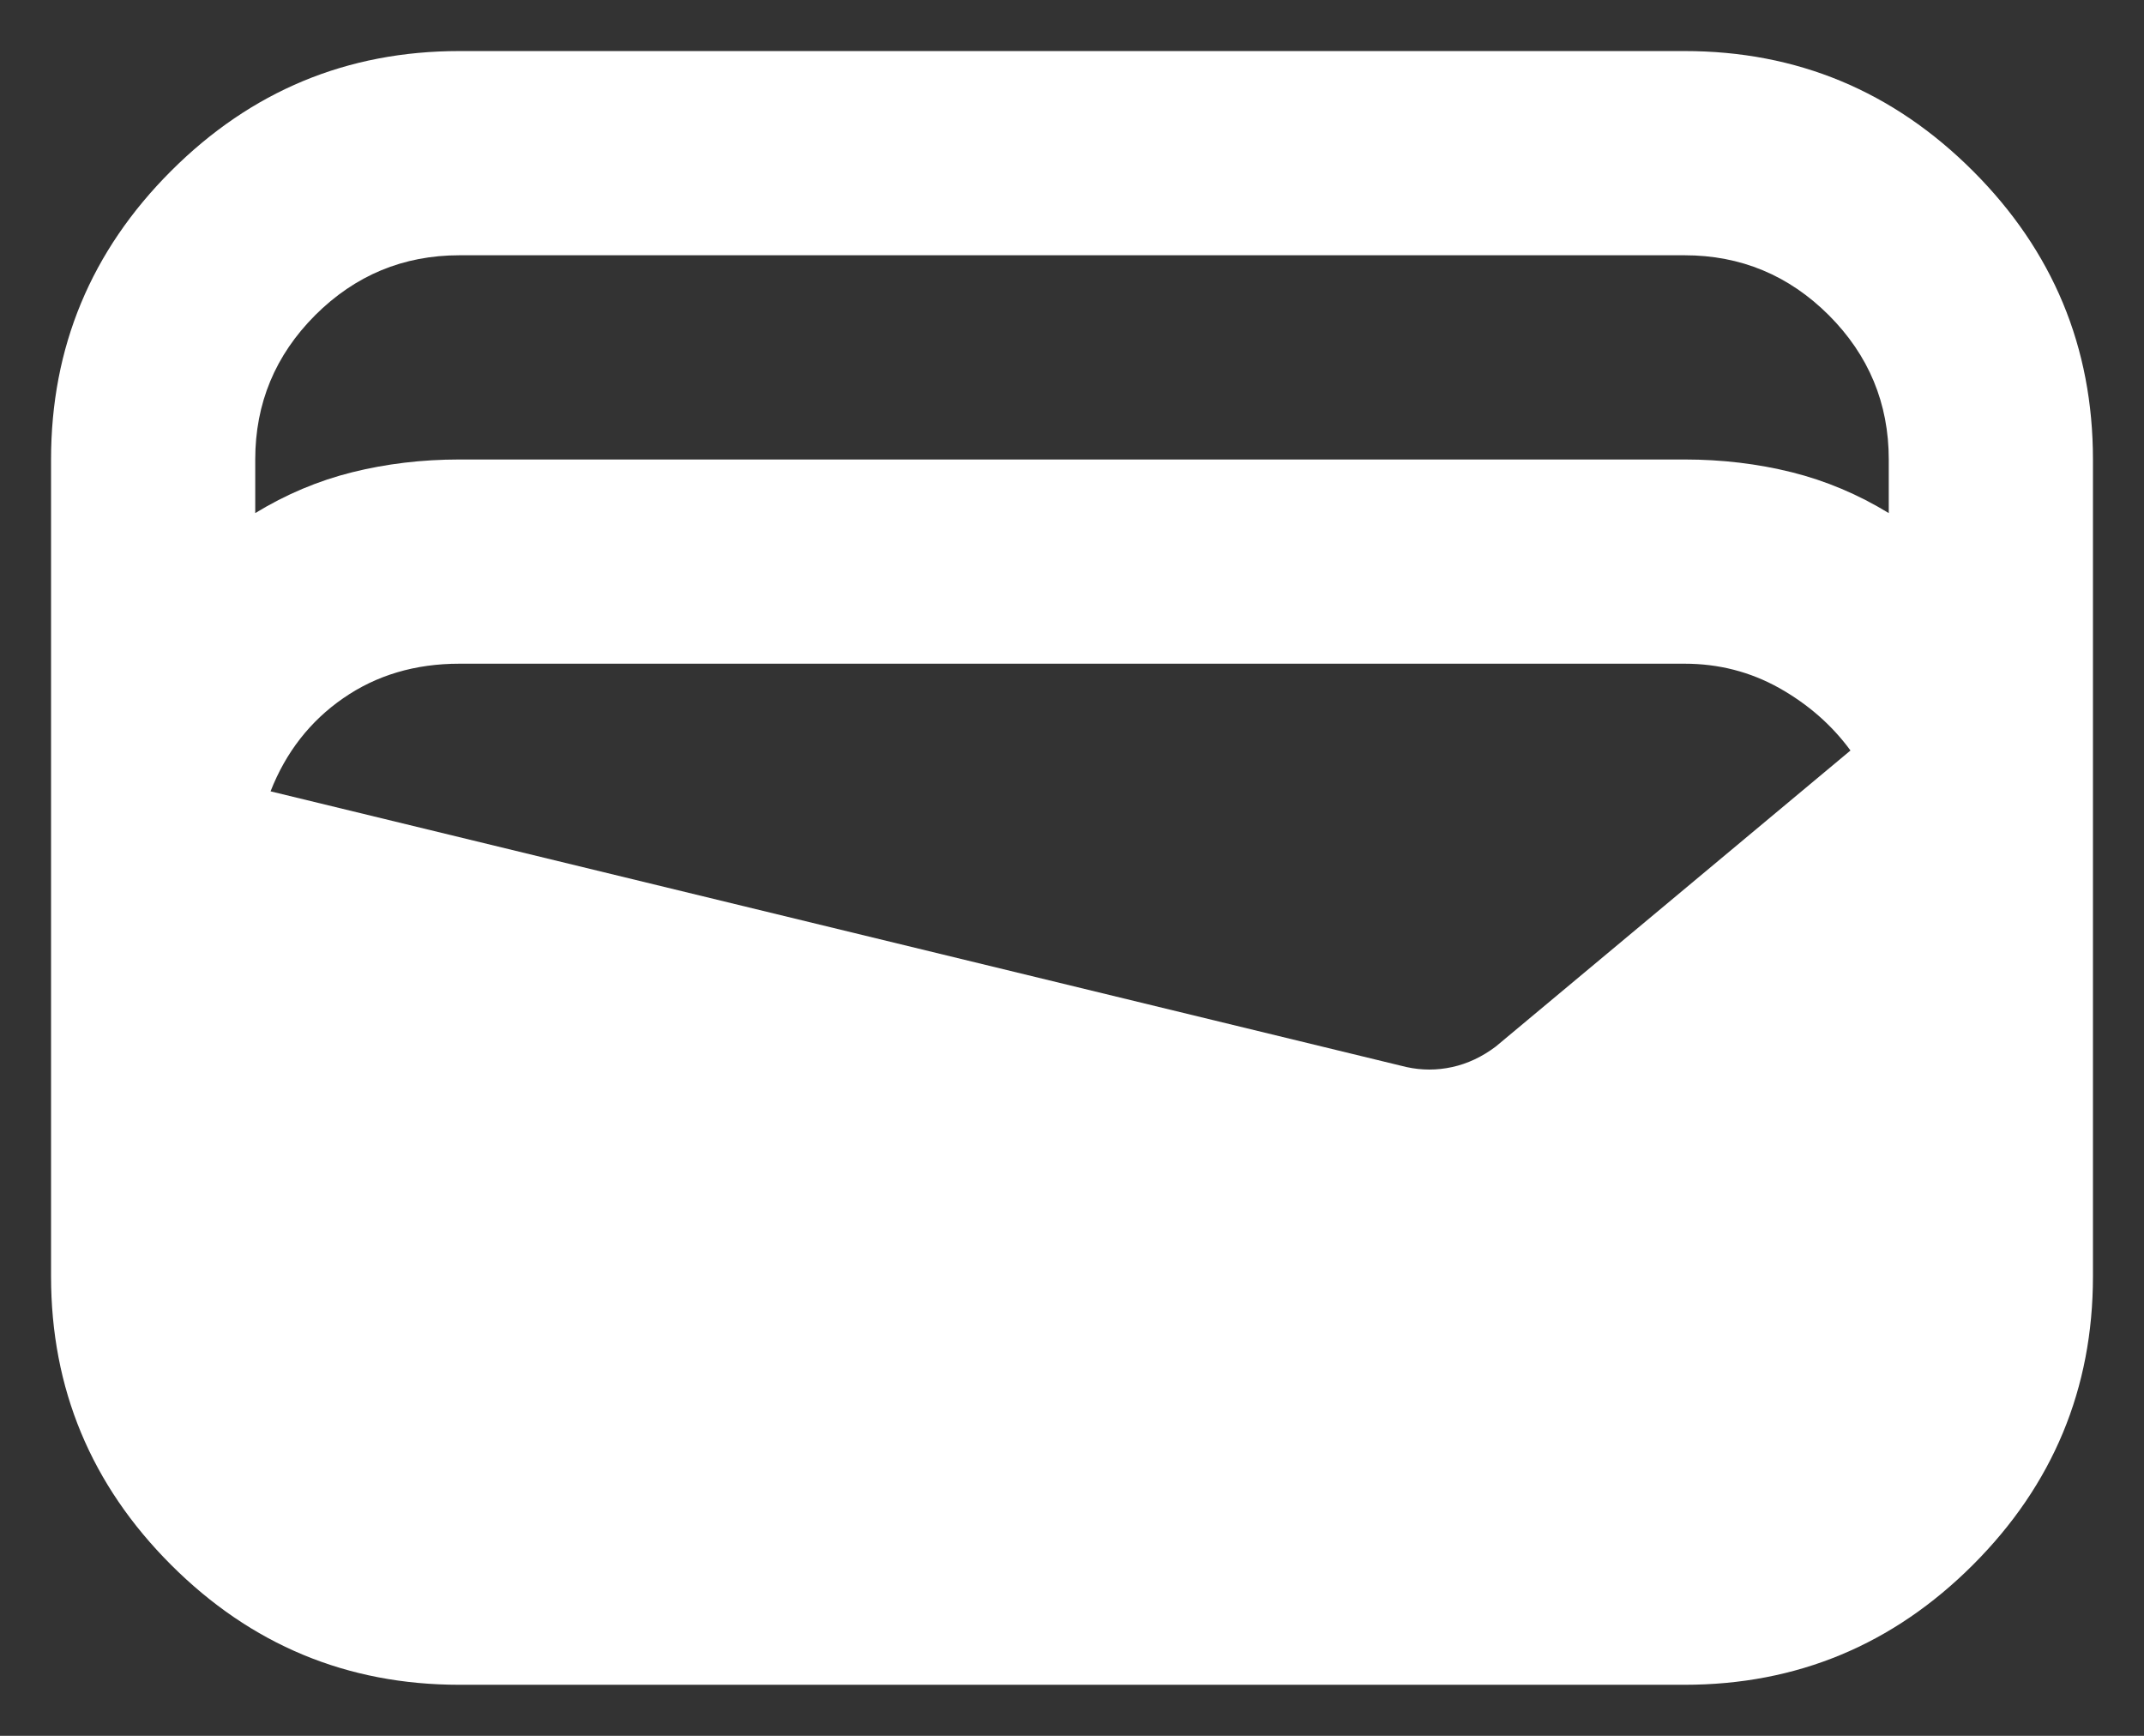 <svg width="21" height="17" viewBox="0 0 21 17" fill="none" xmlns="http://www.w3.org/2000/svg">
<rect x="0" y="0" width="21" height="17" fill="#333333" stroke="none"/>
<path id="Vector" d="M4.5 16.5C3.4 16.5 2.458 16.108 1.675 15.325C0.892 14.542 0.5 13.6 0.5 12.5V4.5C0.5 3.4 0.892 2.458 1.675 1.675C2.458 0.892 3.4 0.5 4.5 0.5H16.5C17.6 0.5 18.542 0.892 19.325 1.675C20.108 2.458 20.5 3.4 20.5 4.5V12.5C20.5 13.6 20.108 14.542 19.325 15.325C18.542 16.108 17.6 16.5 16.5 16.5H4.5ZM4.5 4.5H16.5C16.867 4.5 17.217 4.542 17.55 4.625C17.883 4.708 18.2 4.842 18.5 5.025V4.5C18.5 3.95 18.304 3.479 17.913 3.087C17.521 2.696 17.05 2.5 16.5 2.5H4.5C3.95 2.5 3.479 2.696 3.087 3.087C2.696 3.479 2.5 3.95 2.5 4.5V5.025C2.8 4.842 3.117 4.708 3.45 4.625C3.783 4.542 4.133 4.5 4.5 4.5ZM2.65 7.75L13.775 10.45C13.925 10.483 14.075 10.483 14.225 10.45C14.375 10.417 14.517 10.35 14.65 10.25L18.125 7.35C17.942 7.1 17.708 6.896 17.425 6.737C17.142 6.579 16.833 6.5 16.5 6.5H4.5C4.067 6.5 3.688 6.612 3.362 6.838C3.038 7.062 2.8 7.367 2.65 7.75Z" fill="white"/>
</svg>

